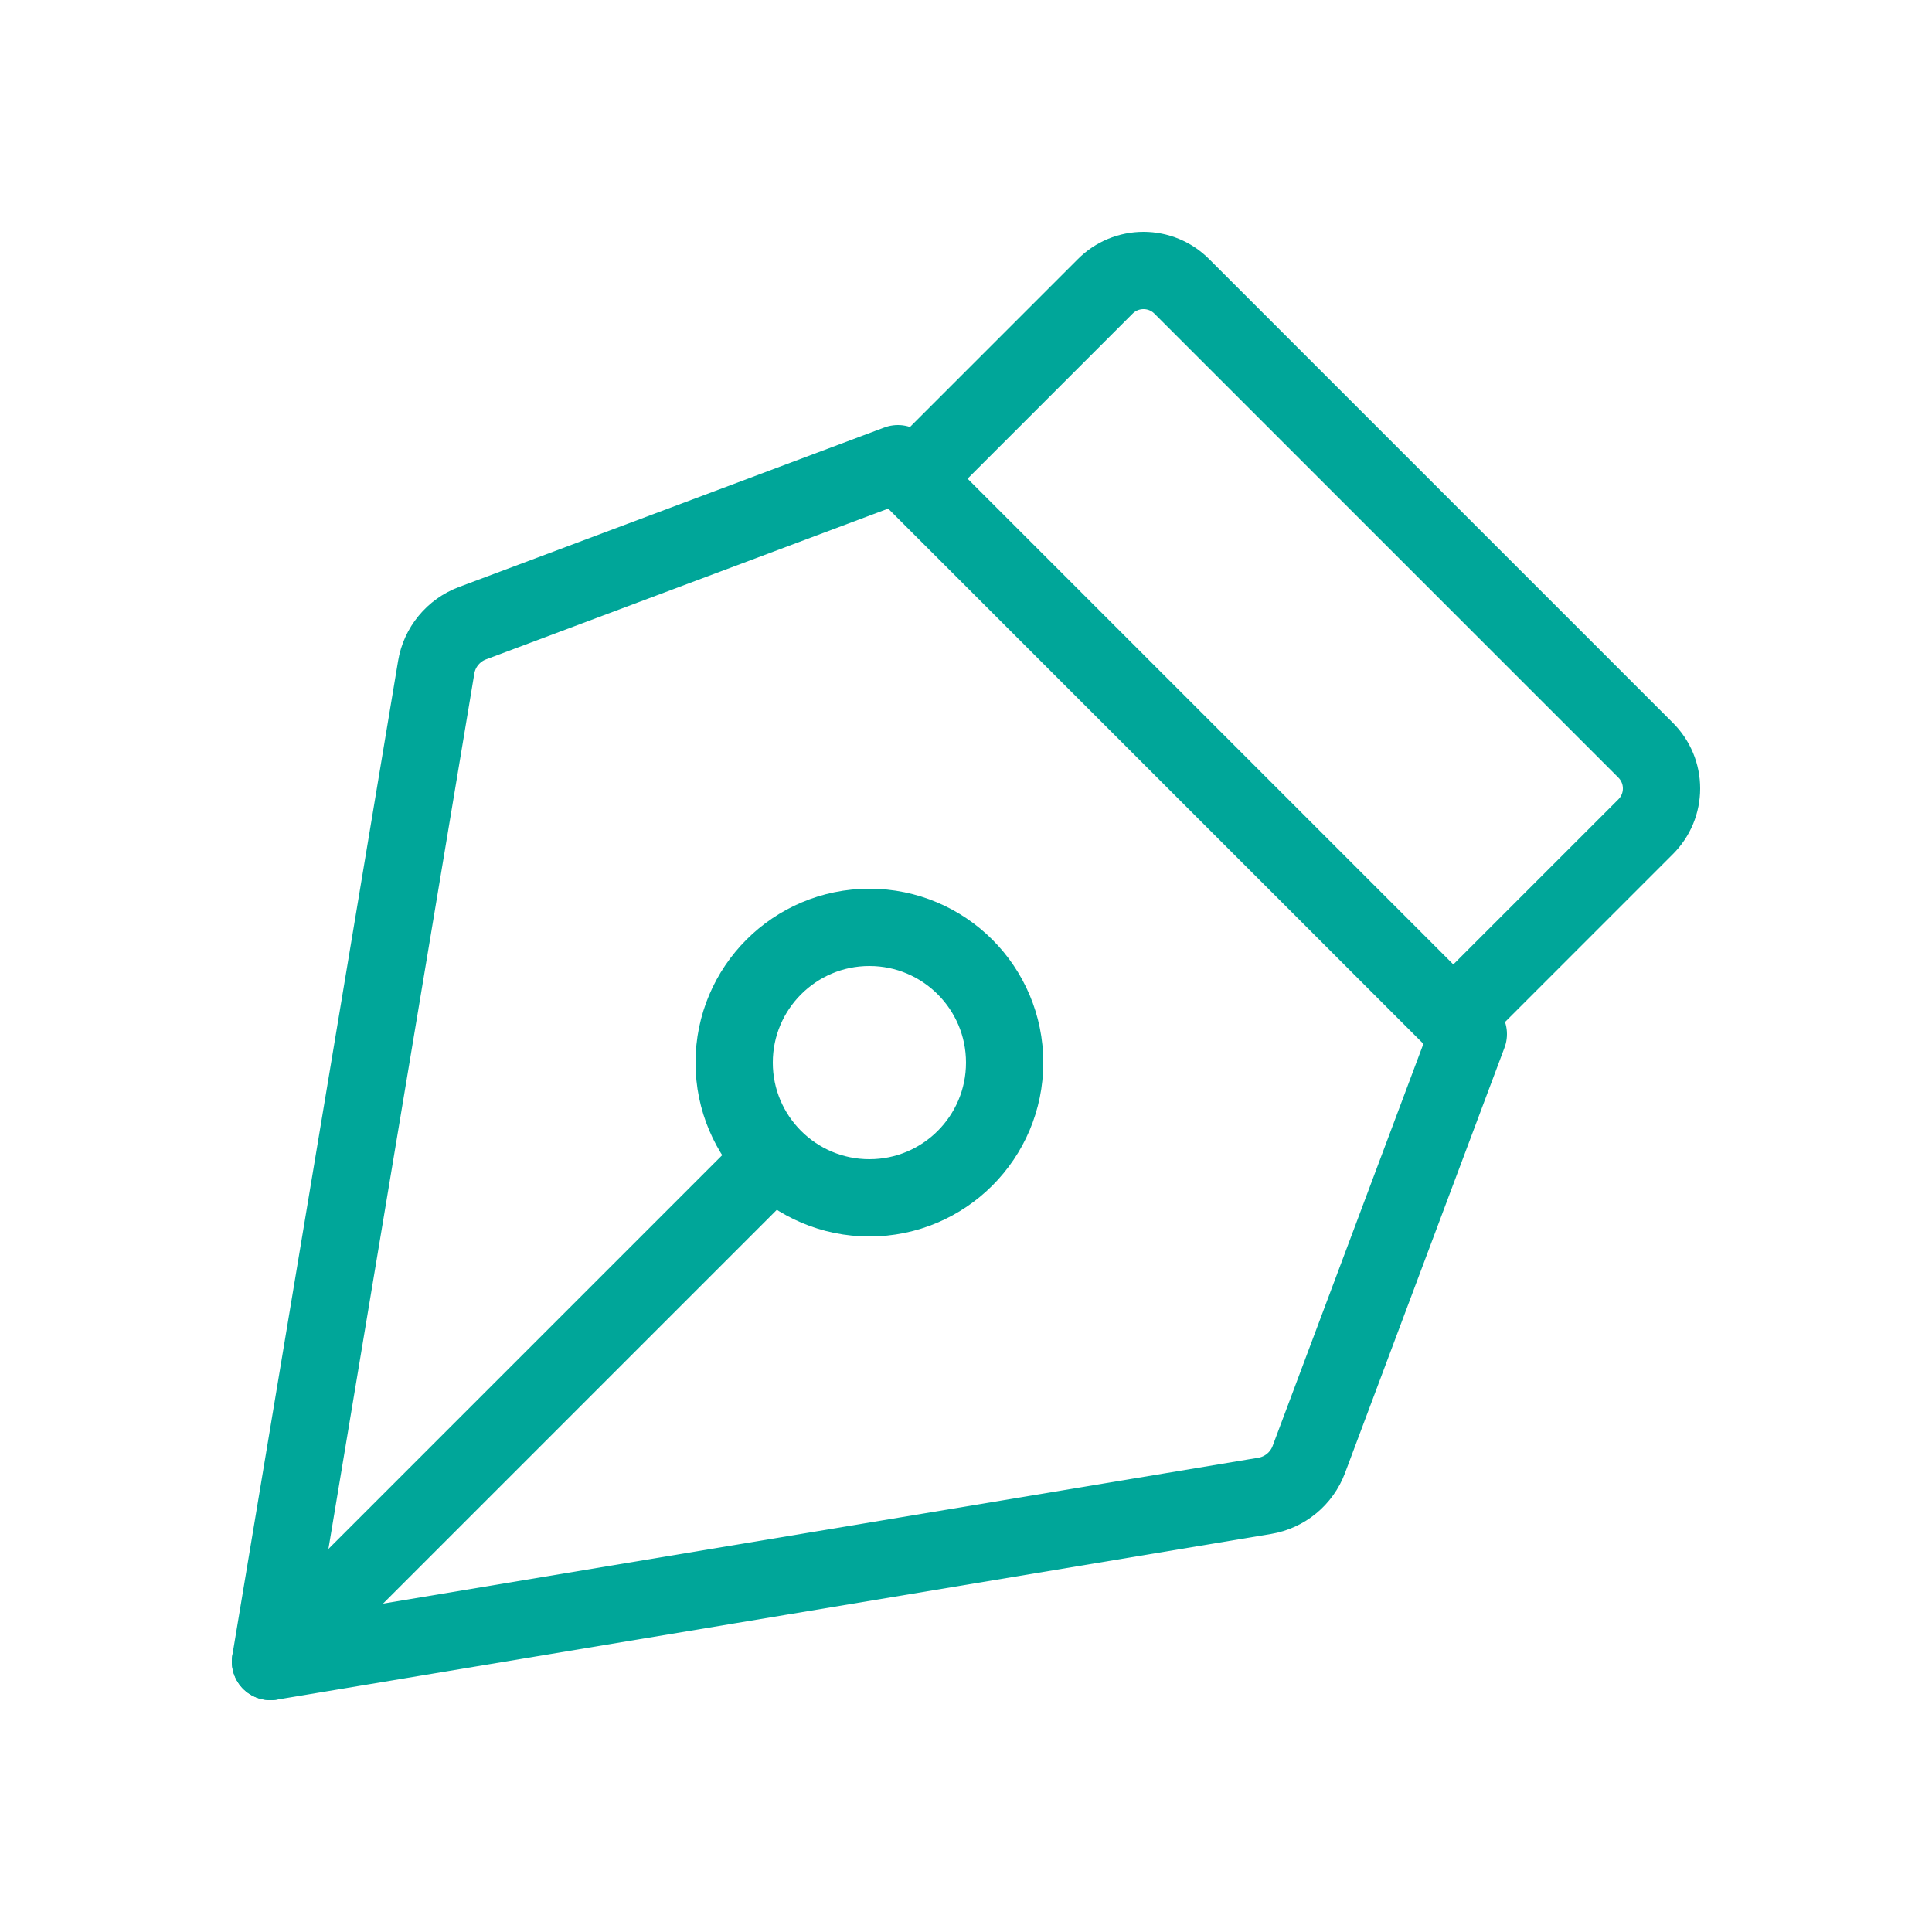<svg width="50" height="50" viewBox="0 0 50 50" fill="none" xmlns="http://www.w3.org/2000/svg">
<path d="M22.5 31C24.433 31 26 29.433 26 27.5C26 25.567 24.433 24 22.5 24C20.567 24 19 25.567 19 27.5C19 29.433 20.567 31 22.5 31Z" stroke="#00A699" stroke-width="2" stroke-linecap="round" stroke-linejoin="round"/>
<path d="M7 43L20 30" stroke="#00A699" stroke-width="2" stroke-linecap="round" stroke-linejoin="round"/>
<path d="M7 43L32.731 38.712C32.987 38.669 33.226 38.56 33.426 38.395C33.626 38.231 33.78 38.016 33.871 37.774L38 26.762L23.238 12L12.226 16.129C11.984 16.22 11.769 16.374 11.605 16.574C11.44 16.774 11.331 17.013 11.289 17.269L7 43Z" stroke="#00A699" stroke-width="2" stroke-linecap="round" stroke-linejoin="round"/>
<path d="M37.985 26L42.59 21.395C42.72 21.265 42.823 21.111 42.894 20.941C42.964 20.771 43 20.59 43 20.406C43 20.222 42.964 20.04 42.894 19.871C42.823 19.701 42.72 19.547 42.59 19.417L30.583 7.41C30.321 7.147 29.965 7 29.594 7C29.223 7 28.867 7.147 28.605 7.41L24 12.015" stroke="#00A699" stroke-width="2" stroke-linecap="round" stroke-linejoin="round"/>
</svg>
